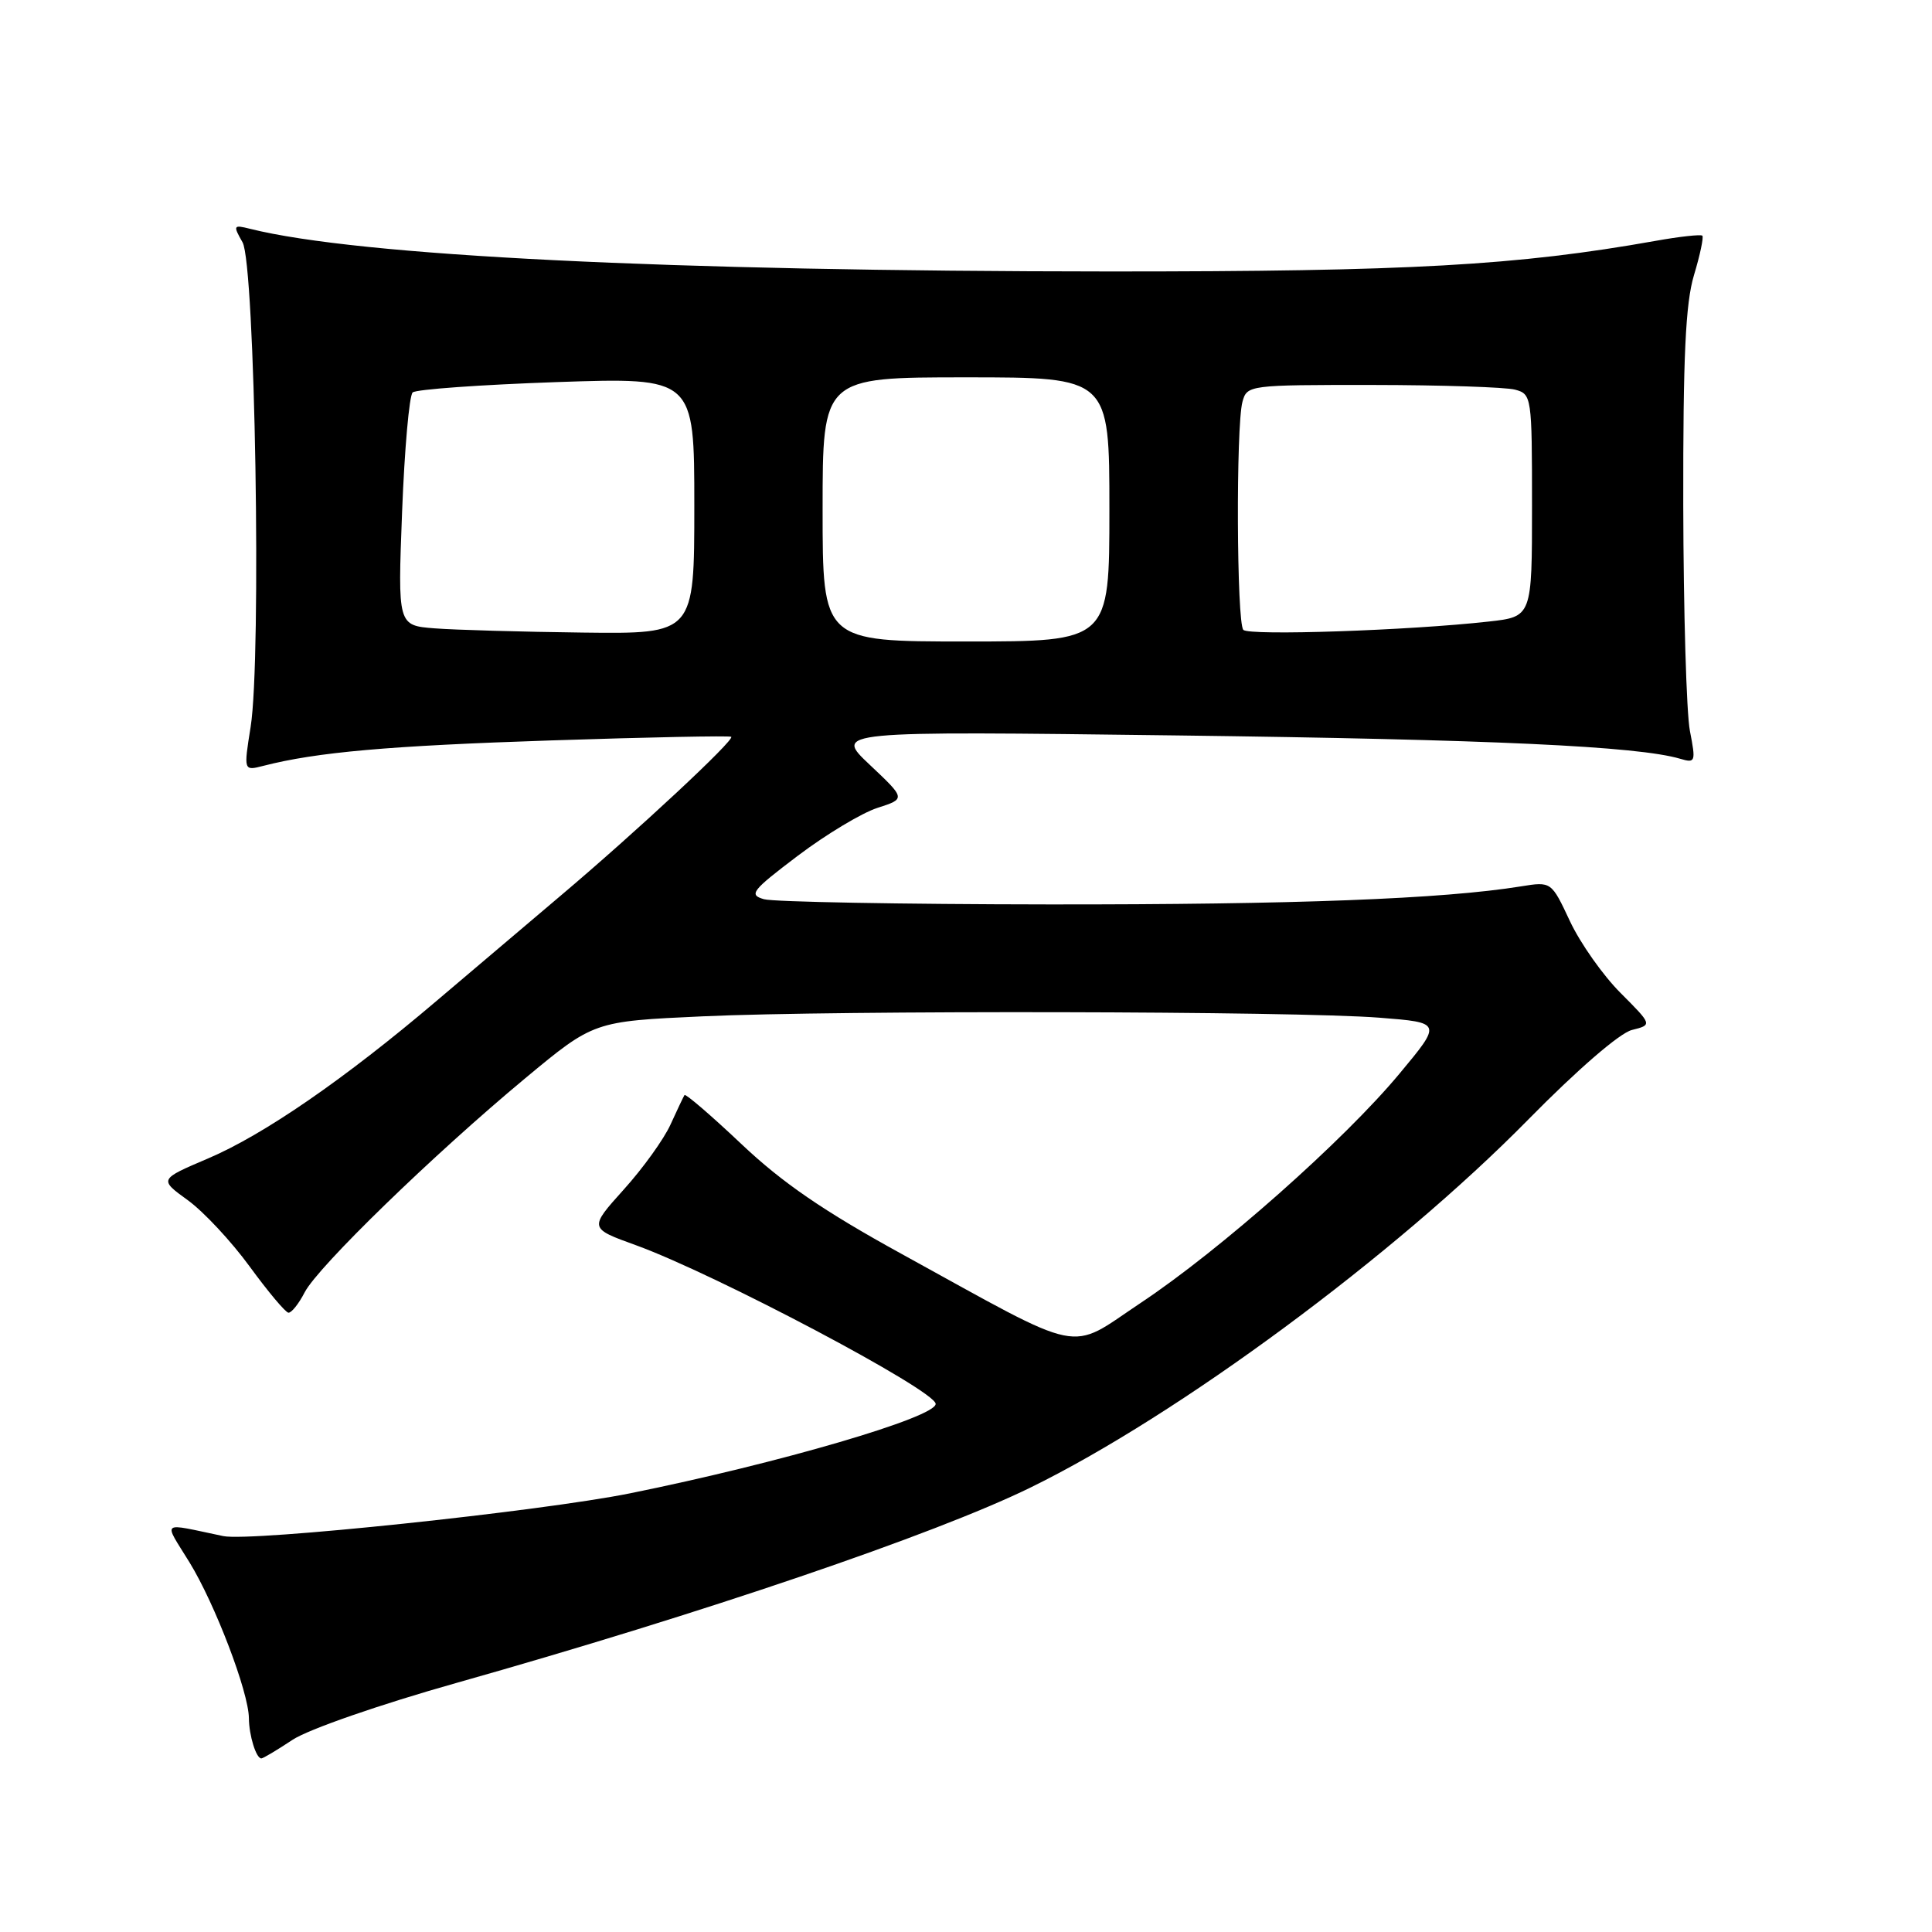 <?xml version="1.0" encoding="UTF-8" standalone="no"?>
<!DOCTYPE svg PUBLIC "-//W3C//DTD SVG 1.1//EN" "http://www.w3.org/Graphics/SVG/1.1/DTD/svg11.dtd" >
<svg xmlns="http://www.w3.org/2000/svg" xmlns:xlink="http://www.w3.org/1999/xlink" version="1.1" viewBox="0 0 256 256">
 <g >
 <path fill="currentColor"
d=" M 38.77 230.53 C 40.88 229.14 50.32 225.86 60.50 222.99 C 93.04 213.80 123.86 203.32 136.50 197.13 C 156.08 187.56 184.86 166.29 202.50 148.35 C 208.99 141.75 214.62 136.88 216.23 136.48 C 218.95 135.80 218.95 135.80 214.73 131.57 C 212.40 129.24 209.39 124.97 208.03 122.07 C 205.56 116.80 205.56 116.80 201.53 117.45 C 191.18 119.12 171.61 119.87 139.00 119.84 C 119.47 119.82 102.48 119.51 101.23 119.15 C 99.18 118.56 99.60 118.02 105.73 113.38 C 109.45 110.57 114.19 107.72 116.26 107.05 C 120.02 105.84 120.02 105.84 115.26 101.35 C 110.50 96.87 110.50 96.87 156.00 97.45 C 197.66 97.98 217.01 98.88 222.63 100.54 C 224.66 101.14 224.72 100.96 223.92 96.84 C 223.46 94.45 223.07 80.98 223.04 66.91 C 223.01 47.23 223.34 40.20 224.46 36.46 C 225.27 33.78 225.76 31.43 225.57 31.23 C 225.37 31.04 222.57 31.34 219.35 31.92 C 201.02 35.18 186.72 35.98 147.00 35.97 C 88.55 35.94 47.48 33.91 33.14 30.32 C 30.91 29.76 30.86 29.86 32.14 32.11 C 33.80 35.04 34.67 87.13 33.21 96.32 C 32.28 102.15 32.28 102.15 34.89 101.48 C 41.97 99.66 51.50 98.82 73.00 98.11 C 85.93 97.68 96.67 97.47 96.89 97.63 C 97.39 98.03 84.40 110.14 74.28 118.69 C 69.85 122.44 62.46 128.70 57.86 132.61 C 45.70 142.95 34.94 150.37 27.55 153.51 C 21.07 156.27 21.07 156.27 24.88 159.03 C 26.97 160.54 30.67 164.51 33.09 167.83 C 35.52 171.16 37.83 173.91 38.22 173.94 C 38.62 173.97 39.59 172.76 40.37 171.24 C 42.14 167.83 57.46 152.96 69.59 142.88 C 78.68 135.33 78.68 135.33 93.09 134.67 C 111.00 133.85 171.60 133.97 182.78 134.85 C 191.07 135.50 191.07 135.50 185.46 142.24 C 178.13 151.07 161.69 165.64 151.12 172.66 C 141.38 179.15 144.14 179.72 119.52 166.18 C 109.14 160.48 103.66 156.72 98.25 151.60 C 94.24 147.81 90.84 144.89 90.70 145.10 C 90.56 145.32 89.73 147.07 88.85 149.00 C 87.98 150.93 85.19 154.81 82.65 157.62 C 78.04 162.75 78.04 162.75 84.27 165.00 C 94.79 168.82 123.93 184.23 123.98 186.02 C 124.04 187.79 103.27 193.87 83.50 197.87 C 71.60 200.27 33.25 204.31 29.58 203.54 C 21.10 201.77 21.63 201.36 25.11 207.02 C 28.49 212.53 32.95 224.20 32.98 227.67 C 33.00 229.97 33.94 233.00 34.63 233.00 C 34.86 233.00 36.72 231.89 38.77 230.53 Z  M 109.00 67.50 C 109.00 50.00 109.00 50.00 128.00 50.00 C 147.00 50.00 147.00 50.00 147.00 67.50 C 147.00 85.00 147.00 85.00 128.00 85.00 C 109.00 85.00 109.00 85.00 109.00 67.50 Z  M 57.60 83.26 C 52.70 82.88 52.70 82.88 53.28 67.81 C 53.60 59.52 54.23 52.41 54.68 52.00 C 55.13 51.59 63.71 50.98 73.75 50.63 C 92.00 50.01 92.00 50.01 92.00 67.01 C 92.00 84.00 92.00 84.00 77.25 83.82 C 69.14 83.72 60.30 83.47 57.60 83.26 Z  M 164.75 83.46 C 163.86 82.52 163.76 56.50 164.63 53.25 C 165.23 51.03 165.46 51.00 181.87 51.01 C 191.01 51.02 199.51 51.30 200.75 51.63 C 202.95 52.22 203.00 52.53 203.00 66.98 C 203.00 81.72 203.00 81.72 197.25 82.36 C 186.72 83.54 165.51 84.26 164.75 83.46 Z "/>
</g>
</svg>